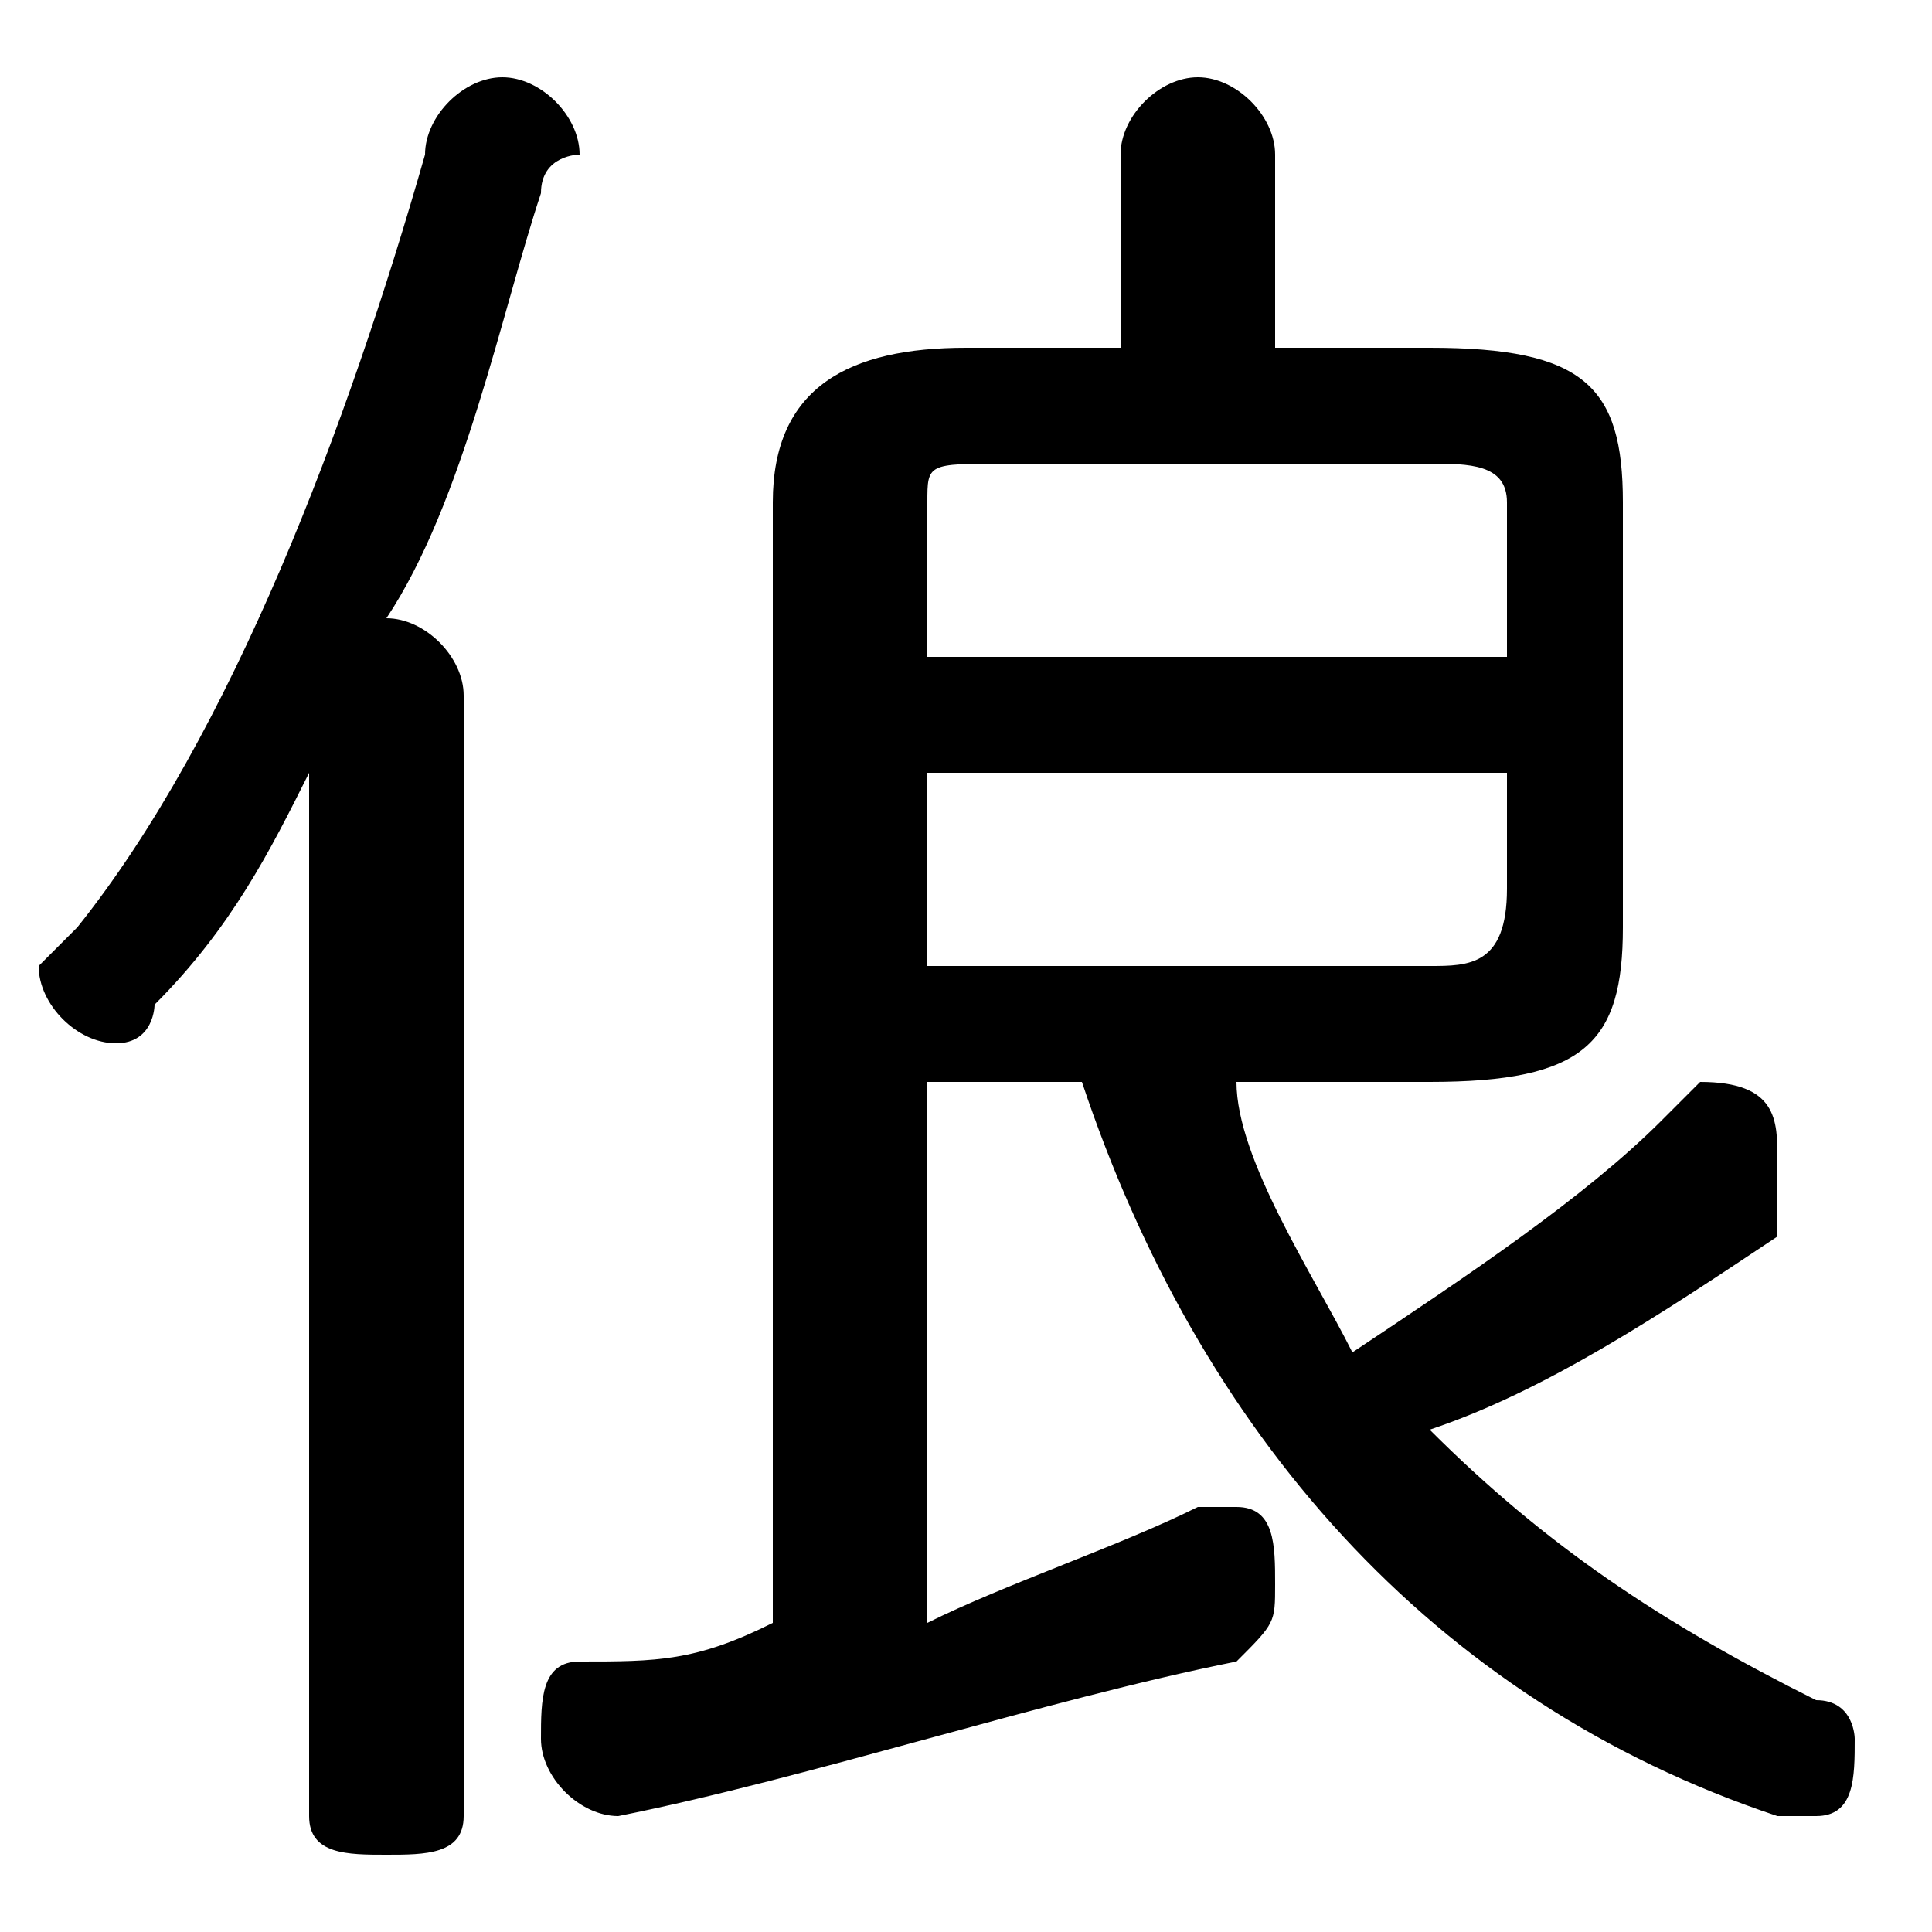 <svg xmlns="http://www.w3.org/2000/svg" viewBox="0 -44.0 50.0 50.0">
    <rect x="0" y="-44.0" width="50.0" height="50.0" fill="#808080" stroke="none"/>
    <g transform="scale(1, -1)">
        <!-- ボディの枠 -->
        <rect x="0" y="-6.0" width="50.0" height="50.0"
            stroke="white" fill="white"/>
        <!-- グリフ座標系の原点 -->
        <circle cx="0" cy="0" r="5" fill="white"/>
        <!-- グリフのアウトライン -->
        <g style="fill:black;stroke:#000000;stroke-width:0;stroke-linecap:round;stroke-linejoin:round;">
        <path d="M 28.0 16.0 C 31.0 7.0 37.0 0.0 46.0 -3.0 C 46.0 -3.0 46.0 -3.0 47.0 -3.0 C 48.0 -3.0 48.0 -2.0 48.0 -1.0 C 48.0 -1.0 48.0 0.0 47.0 0.0 C 43.0 2.0 40.0 4.0 37.0 7.0 C 40.0 8.0 43.0 10.0 46.0 12.0 C 46.0 13.0 46.0 13.0 46.0 14.0 C 46.0 15.0 46.0 16.0 44.0 16.0 C 44.0 16.0 44.0 16.0 43.0 15.0 C 41.0 13.0 38.0 11.0 35.0 9.0 C 34.0 11.0 32.0 14.0 32.0 16.0 L 37.0 16.0 C 41.0 16.0 42.0 17.0 42.0 20.0 L 42.0 31.0 C 42.0 34.0 41.0 35.0 37.0 35.0 L 33.0 35.0 L 33.0 40.0 C 33.0 41.0 32.0 42.0 31.0 42.0 C 30.0 42.0 29.0 41.0 29.0 40.0 L 29.0 35.0 L 25.0 35.0 C 22.0 35.0 20.0 34.0 20.0 31.0 L 20.0 2.0 C 18.0 1.0 17.0 1.0 15.0 1.0 C 14.0 1.0 14.0 -0.0 14.0 -1.0 C 14.0 -2.0 15.0 -3.0 16.0 -3.0 C 21.0 -2.0 27.0 -0.0 32.0 1.0 C 33.0 2.0 33.0 2.0 33.0 3.0 C 33.0 4.0 33.0 5.0 32.0 5.0 C 32.0 5.0 31.0 5.0 31.0 5.0 C 29.0 4.0 26.0 3.0 24.0 2.0 L 24.0 16.0 Z M 24.0 19.0 L 24.0 24.0 L 39.0 24.0 L 39.0 21.0 C 39.0 19.0 38.0 19.0 37.0 19.0 Z M 39.0 27.0 L 24.0 27.0 L 24.0 31.0 C 24.0 32.0 24.0 32.0 26.0 32.0 L 37.0 32.0 C 38.0 32.0 39.0 32.0 39.0 31.0 Z M 8.0 -3.0 C 8.0 -4.0 9.0 -4.0 10.0 -4.0 C 11.0 -4.0 12.0 -4.0 12.0 -3.0 L 12.0 26.0 C 12.0 27.0 11.0 28.0 10.0 28.0 C 12.0 31.0 13.0 36.0 14.0 39.0 C 14.0 40.0 15.0 40.0 15.0 40.0 C 15.0 41.0 14.0 42.0 13.0 42.0 C 12.0 42.0 11.0 41.0 11.0 40.0 C 9.0 33.0 6.0 25.0 2.0 20.0 C 2.0 20.0 1.0 19.0 1.0 19.0 C 1.0 18.0 2.0 17.0 3.0 17.0 C 4.0 17.0 4.0 18.0 4.0 18.0 C 6.0 20.0 7.0 22.0 8.0 24.0 Z"/>
    </g>
    </g>
</svg>
